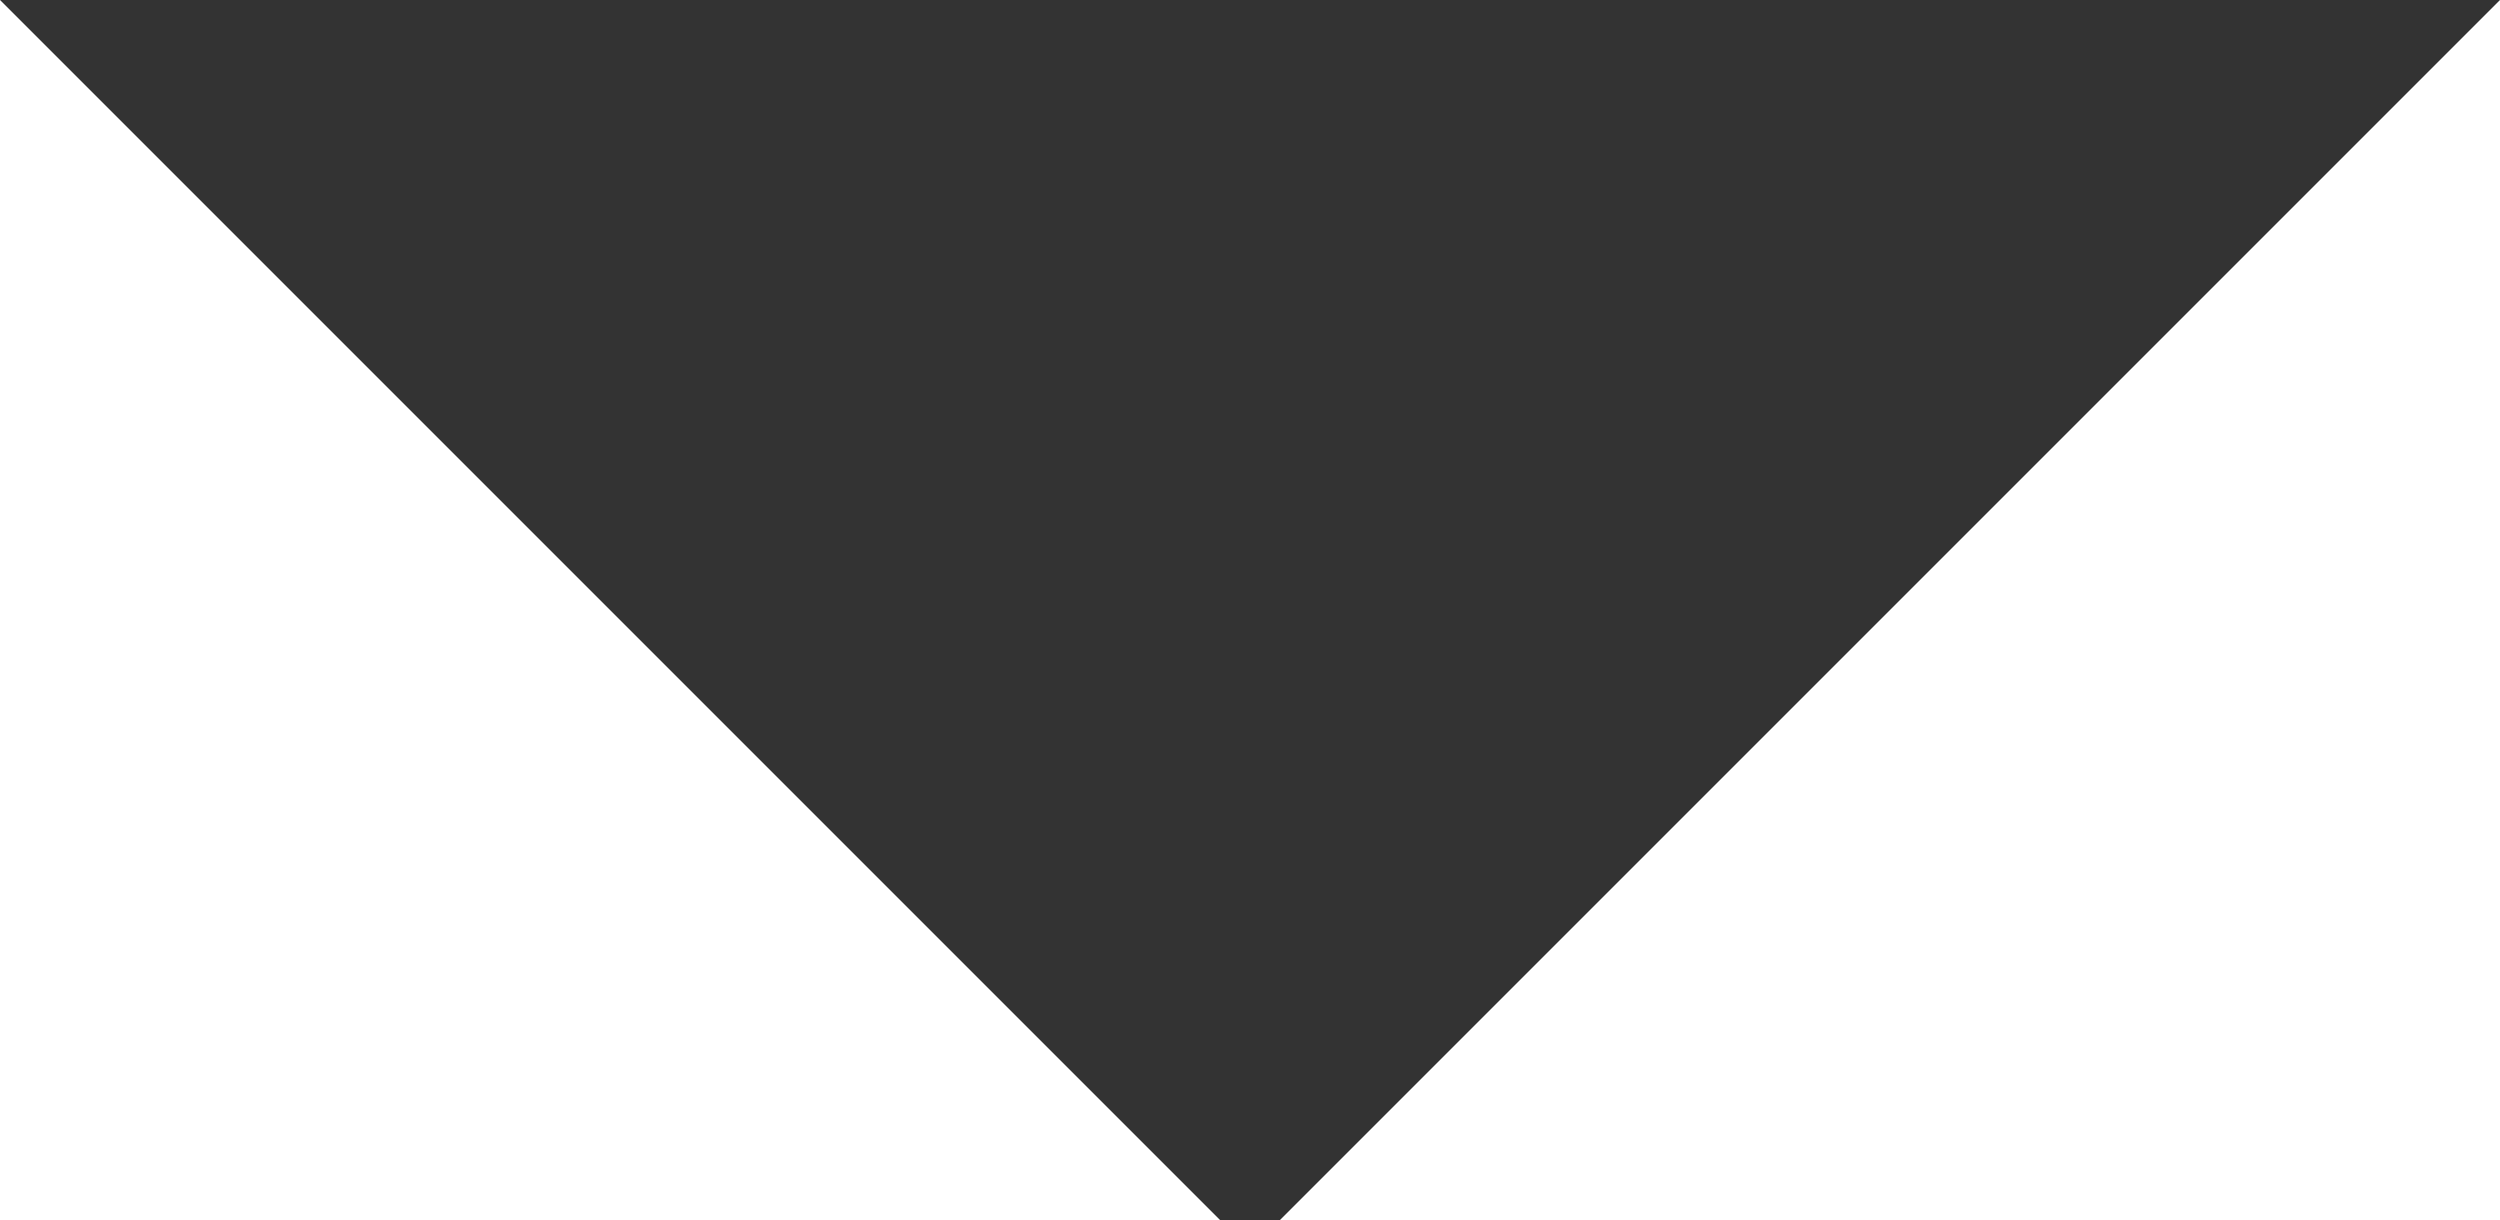 <?xml version="1.0" encoding="utf-8"?>
<!-- Generator: Adobe Illustrator 16.0.0, SVG Export Plug-In . SVG Version: 6.00 Build 0)  -->
<!DOCTYPE svg PUBLIC "-//W3C//DTD SVG 1.1//EN" "http://www.w3.org/Graphics/SVG/1.1/DTD/svg11.dtd">
<svg version="1.1" id="Layer_1" xmlns="http://www.w3.org/2000/svg" xmlns:xlink="http://www.w3.org/1999/xlink" x="0px" y="0px"
	 width="42px" height="20.5px" viewBox="0 0 42 20.5" enable-background="new 0 0 42 20.5" xml:space="preserve">
<rect x="0" y="0" width="42" height="20.5" fill="#333333" stroke="none"/>
<polygon fill="#FFFFFF" points="33.6,8.4 21,21 8.4,8.4 0,0 0,21 0,79 12.6,91.6 21,100 29.4,91.6 42,79 42,21 42,0 "/>
</svg>
